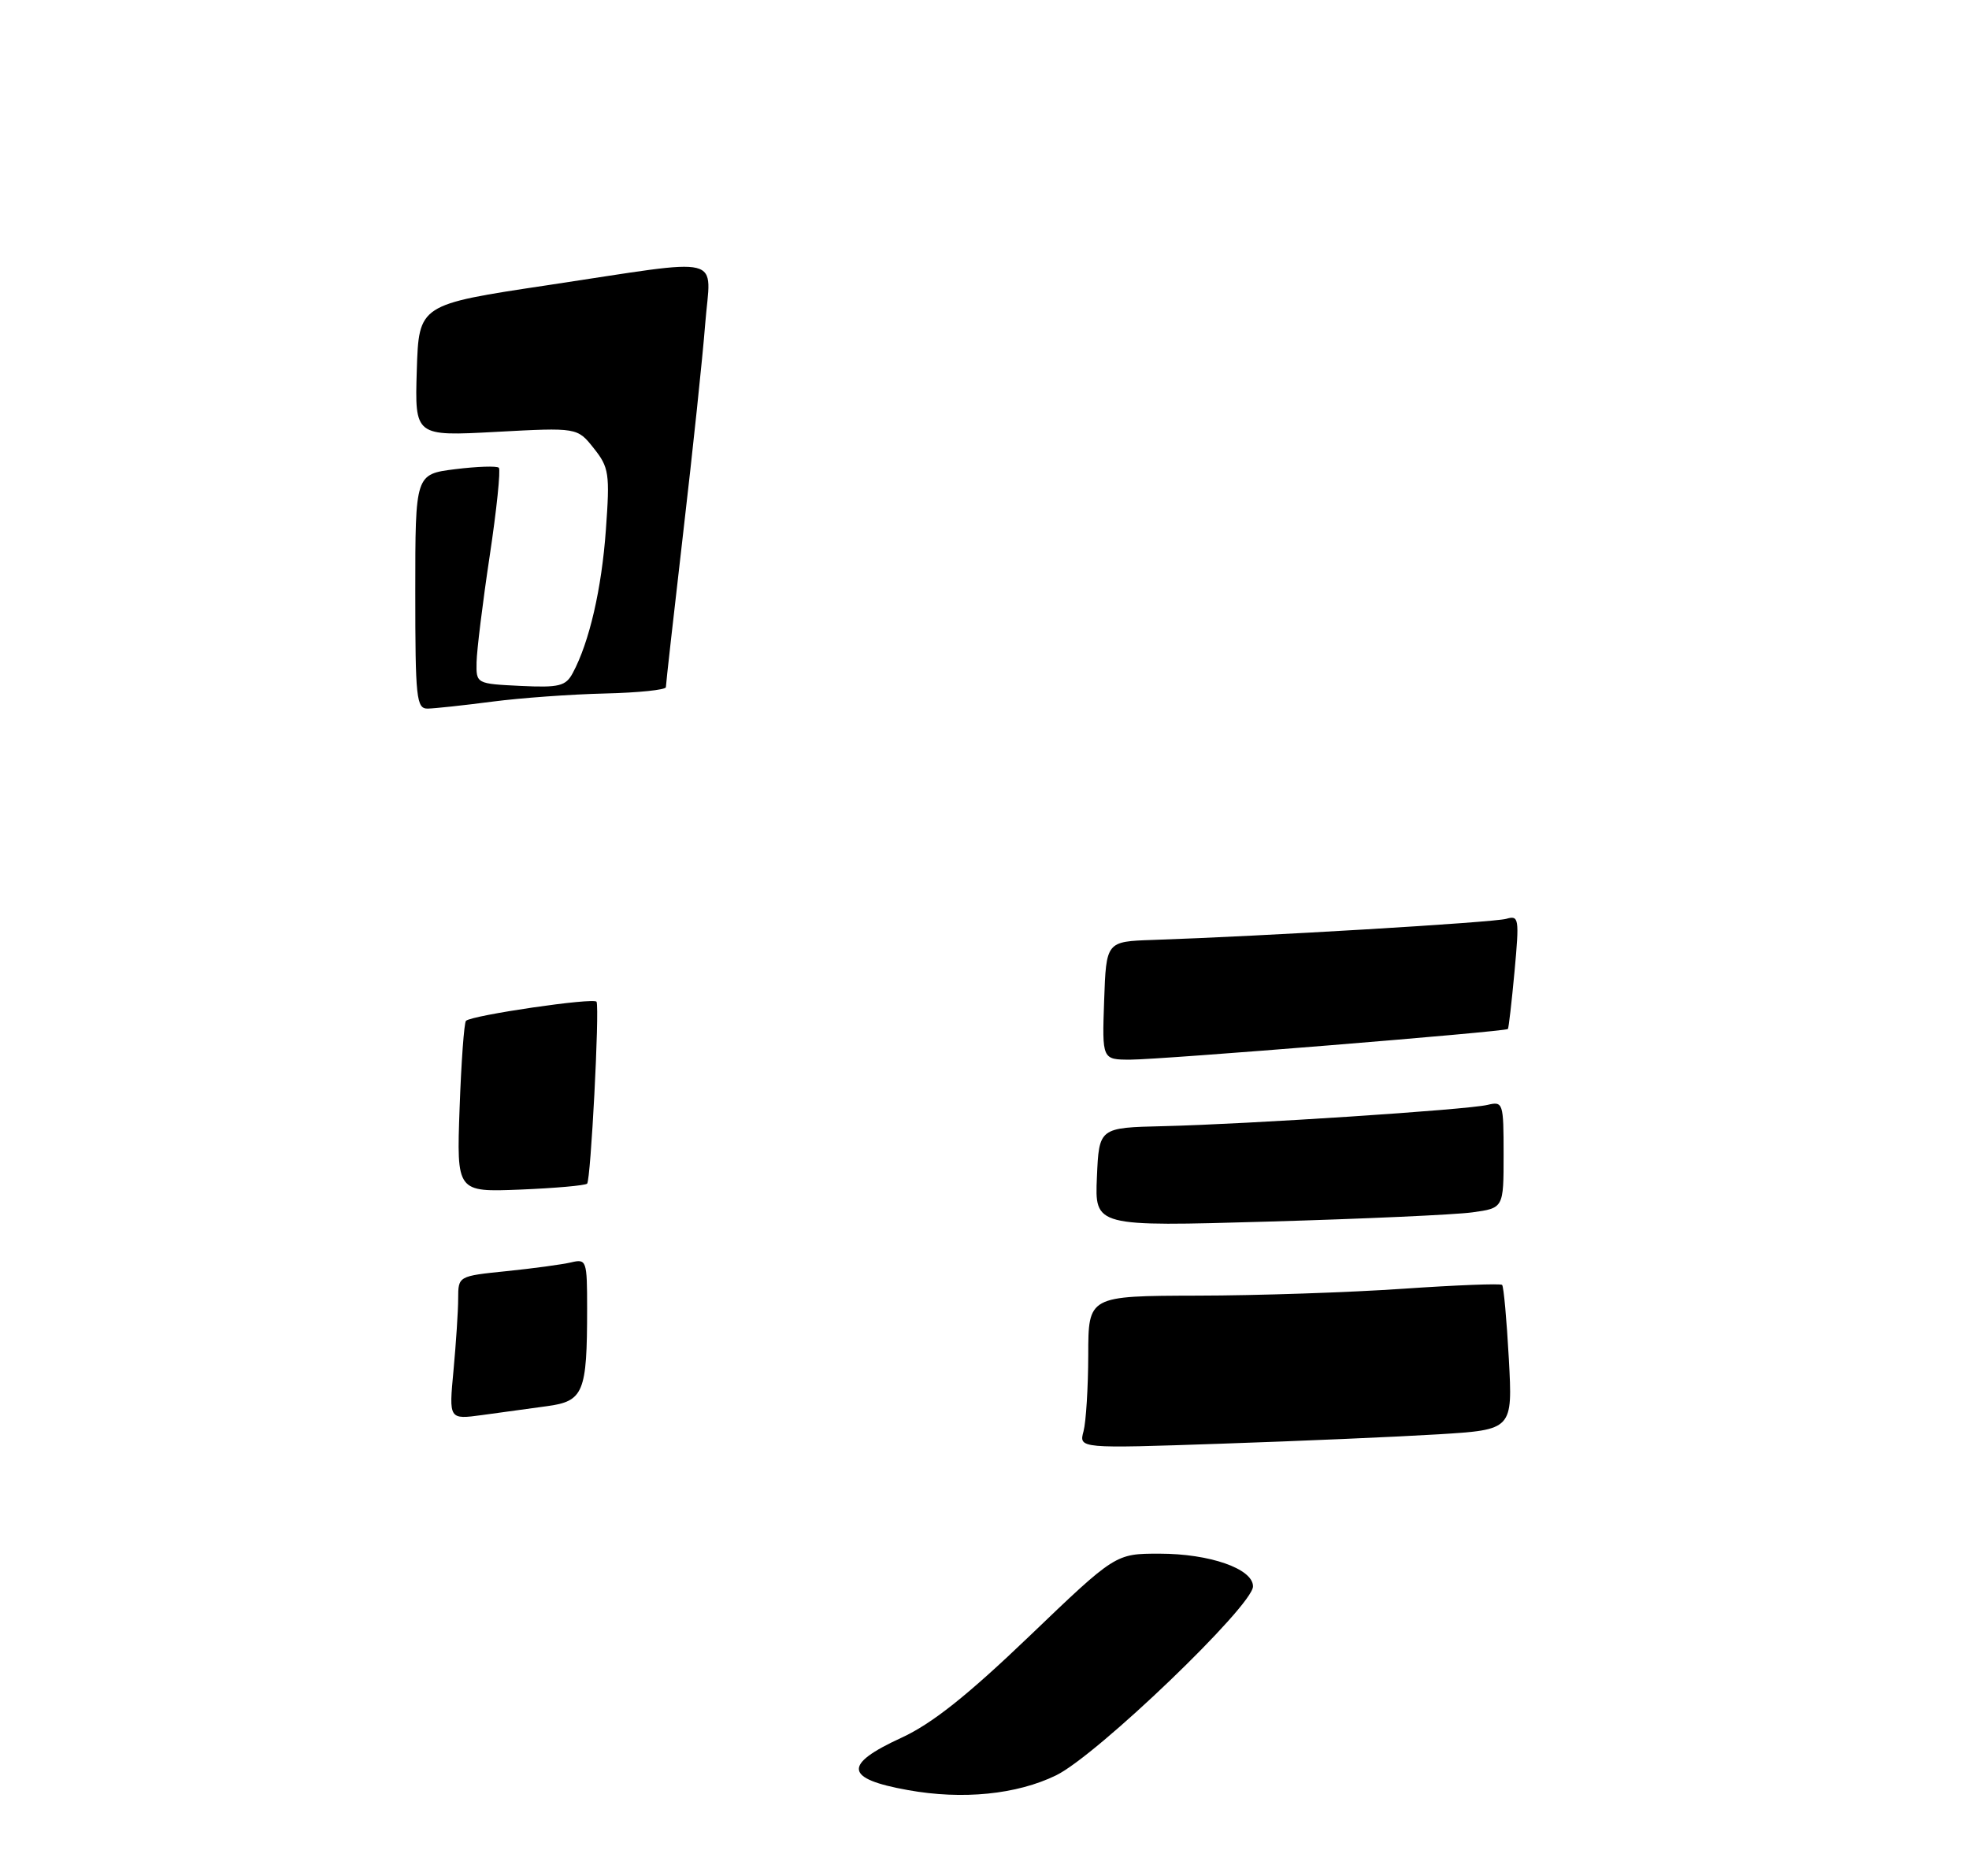 <?xml version="1.0" encoding="UTF-8" standalone="no"?>
<!DOCTYPE svg PUBLIC "-//W3C//DTD SVG 1.1//EN" "http://www.w3.org/Graphics/SVG/1.1/DTD/svg11.dtd" >
<svg xmlns="http://www.w3.org/2000/svg" xmlns:xlink="http://www.w3.org/1999/xlink" version="1.1" viewBox="0 0 275 262">
 <g >
 <path fill="currentColor"
d=" M 147.50 247.96 C 153.19 245.19 175.00 224.26 175.00 221.57 C 175.00 219.11 168.97 217.00 161.93 217.00 C 155.79 217.00 155.79 217.00 143.78 228.51 C 135.05 236.87 130.16 240.75 125.88 242.72 C 117.71 246.47 117.96 248.44 126.80 250.02 C 134.44 251.40 142.00 250.64 147.50 247.96 Z  M 151.33 199.91 C 151.68 198.58 151.98 193.79 151.99 189.25 C 152.00 181.00 152.00 181.00 167.25 180.96 C 175.64 180.95 188.55 180.51 195.95 180.00 C 203.35 179.49 209.58 179.25 209.79 179.46 C 210.01 179.67 210.43 184.31 210.73 189.77 C 211.27 199.69 211.27 199.69 200.89 200.33 C 195.17 200.68 181.54 201.27 170.59 201.64 C 150.68 202.32 150.68 202.32 151.33 199.91 Z  M 63.34 191.39 C 63.69 187.60 63.99 183.09 63.99 181.37 C 64.00 178.23 64.00 178.23 70.75 177.54 C 74.46 177.16 78.51 176.61 79.75 176.32 C 81.92 175.80 82.00 176.03 82.00 182.77 C 82.00 194.52 81.51 195.71 76.39 196.40 C 73.98 196.73 69.90 197.29 67.34 197.64 C 62.69 198.27 62.69 198.27 63.34 191.39 Z  M 153.20 164.41 C 153.50 157.50 153.50 157.50 162.50 157.29 C 174.28 157.01 204.87 155.01 207.75 154.32 C 209.93 153.80 210.00 154.01 210.00 161.26 C 210.00 168.73 210.00 168.73 205.63 169.33 C 203.23 169.66 190.38 170.24 177.08 170.62 C 152.90 171.32 152.90 171.32 153.20 164.41 Z  M 64.19 154.78 C 64.42 148.33 64.82 142.85 65.08 142.58 C 65.87 141.80 83.07 139.28 83.32 139.92 C 83.75 140.98 82.51 164.83 82.00 165.32 C 81.72 165.58 77.51 165.95 72.64 166.15 C 63.77 166.50 63.77 166.50 64.19 154.78 Z  M 154.21 139.75 C 154.50 131.50 154.50 131.50 161.00 131.28 C 176.28 130.77 208.65 128.84 210.38 128.33 C 212.14 127.82 212.21 128.25 211.53 135.64 C 211.13 139.96 210.71 143.60 210.60 143.72 C 210.26 144.09 162.11 148.00 157.89 148.00 C 153.92 148.00 153.92 148.00 154.21 139.75 Z  M 58.00 82.62 C 58.00 66.23 58.00 66.23 63.58 65.53 C 66.66 65.15 69.39 65.06 69.67 65.33 C 69.94 65.61 69.37 71.16 68.39 77.67 C 67.41 84.17 66.59 90.85 66.56 92.50 C 66.50 95.49 66.53 95.50 72.69 95.80 C 78.12 96.06 79.02 95.83 80.00 93.99 C 82.31 89.69 84.03 82.25 84.62 74.00 C 85.19 66.14 85.06 65.28 82.93 62.61 C 80.63 59.71 80.63 59.71 69.28 60.32 C 57.93 60.93 57.93 60.93 58.21 51.73 C 58.50 42.53 58.50 42.53 76.50 39.83 C 101.79 36.03 99.26 35.41 98.49 45.25 C 98.14 49.79 96.76 62.90 95.42 74.40 C 94.09 85.89 93.00 95.60 93.00 95.98 C 93.00 96.35 89.17 96.75 84.48 96.86 C 79.79 96.97 72.71 97.48 68.73 98.00 C 64.75 98.52 60.71 98.95 59.75 98.97 C 58.15 99.00 58.00 97.56 58.00 82.62 Z "/>
</g>
</svg>